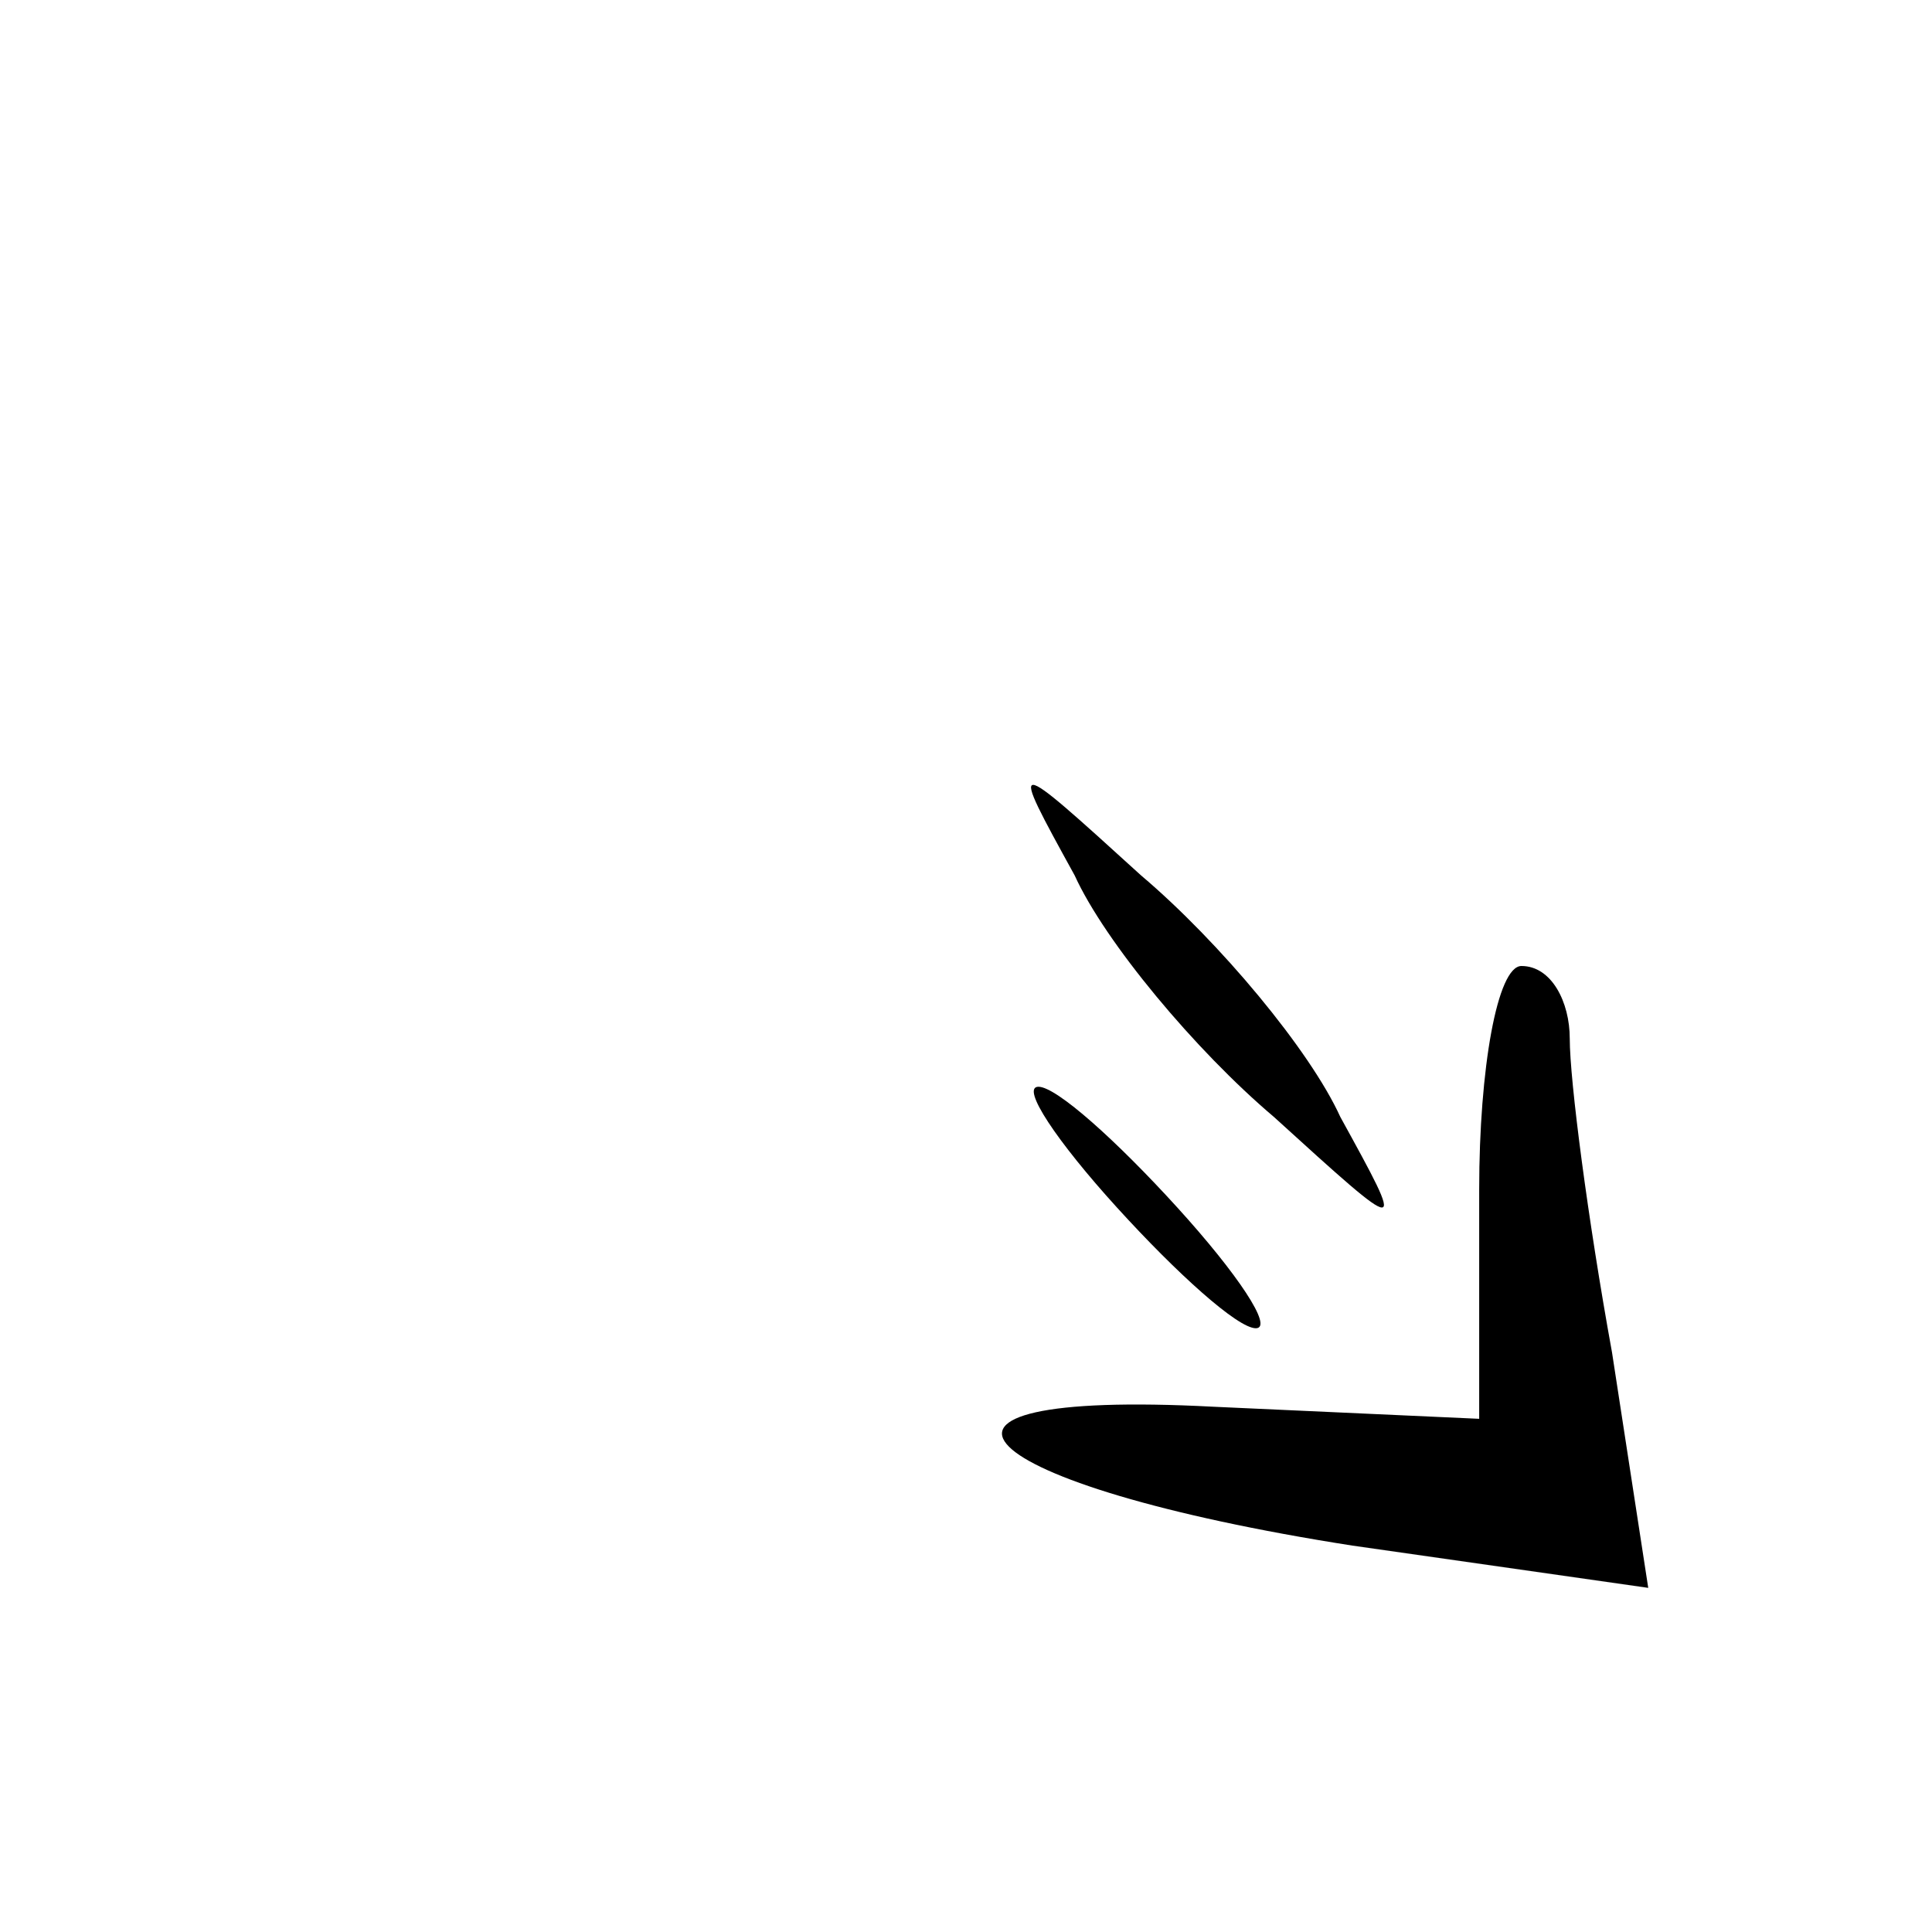 <?xml version="1.0" standalone="no"?>
<!DOCTYPE svg PUBLIC "-//W3C//DTD SVG 20010904//EN"
 "http://www.w3.org/TR/2001/REC-SVG-20010904/DTD/svg10.dtd">
<svg version="1.0" xmlns="http://www.w3.org/2000/svg"
 width="32pt" height="32pt" viewBox="0 0 32 32"
 preserveAspectRatio="xMidYMid meet">
<g transform="translate(0,32) scale(0.1,-0.1)"
fill="#000000" stroke="none">
<path fill="#000000" stroke="none" d="M178 175 c5 -11 20 -29 33 -40 22 -20
22 -20 11 0 -5 11 -20 29 -33 40 -22 20 -22 20 -11 0z"/>
<path fill="#000000" stroke="none" d="M245 123 l0 -38 -44 2 c-57 3 -41 -13
23 -23 l49 -7 -6 39 c-4 22 -7 45 -7 52 0 6 -3 12 -8 12 -4 0 -7 -17 -7 -37z"/>
<path fill="#000000" stroke="none" d="M185 120 c10 -11 20 -20 23 -20 3 0 -3
9 -13 20 -10 11 -20 20 -23 20 -3 0 3 -9 13 -20z"/>
</g>
</svg>
